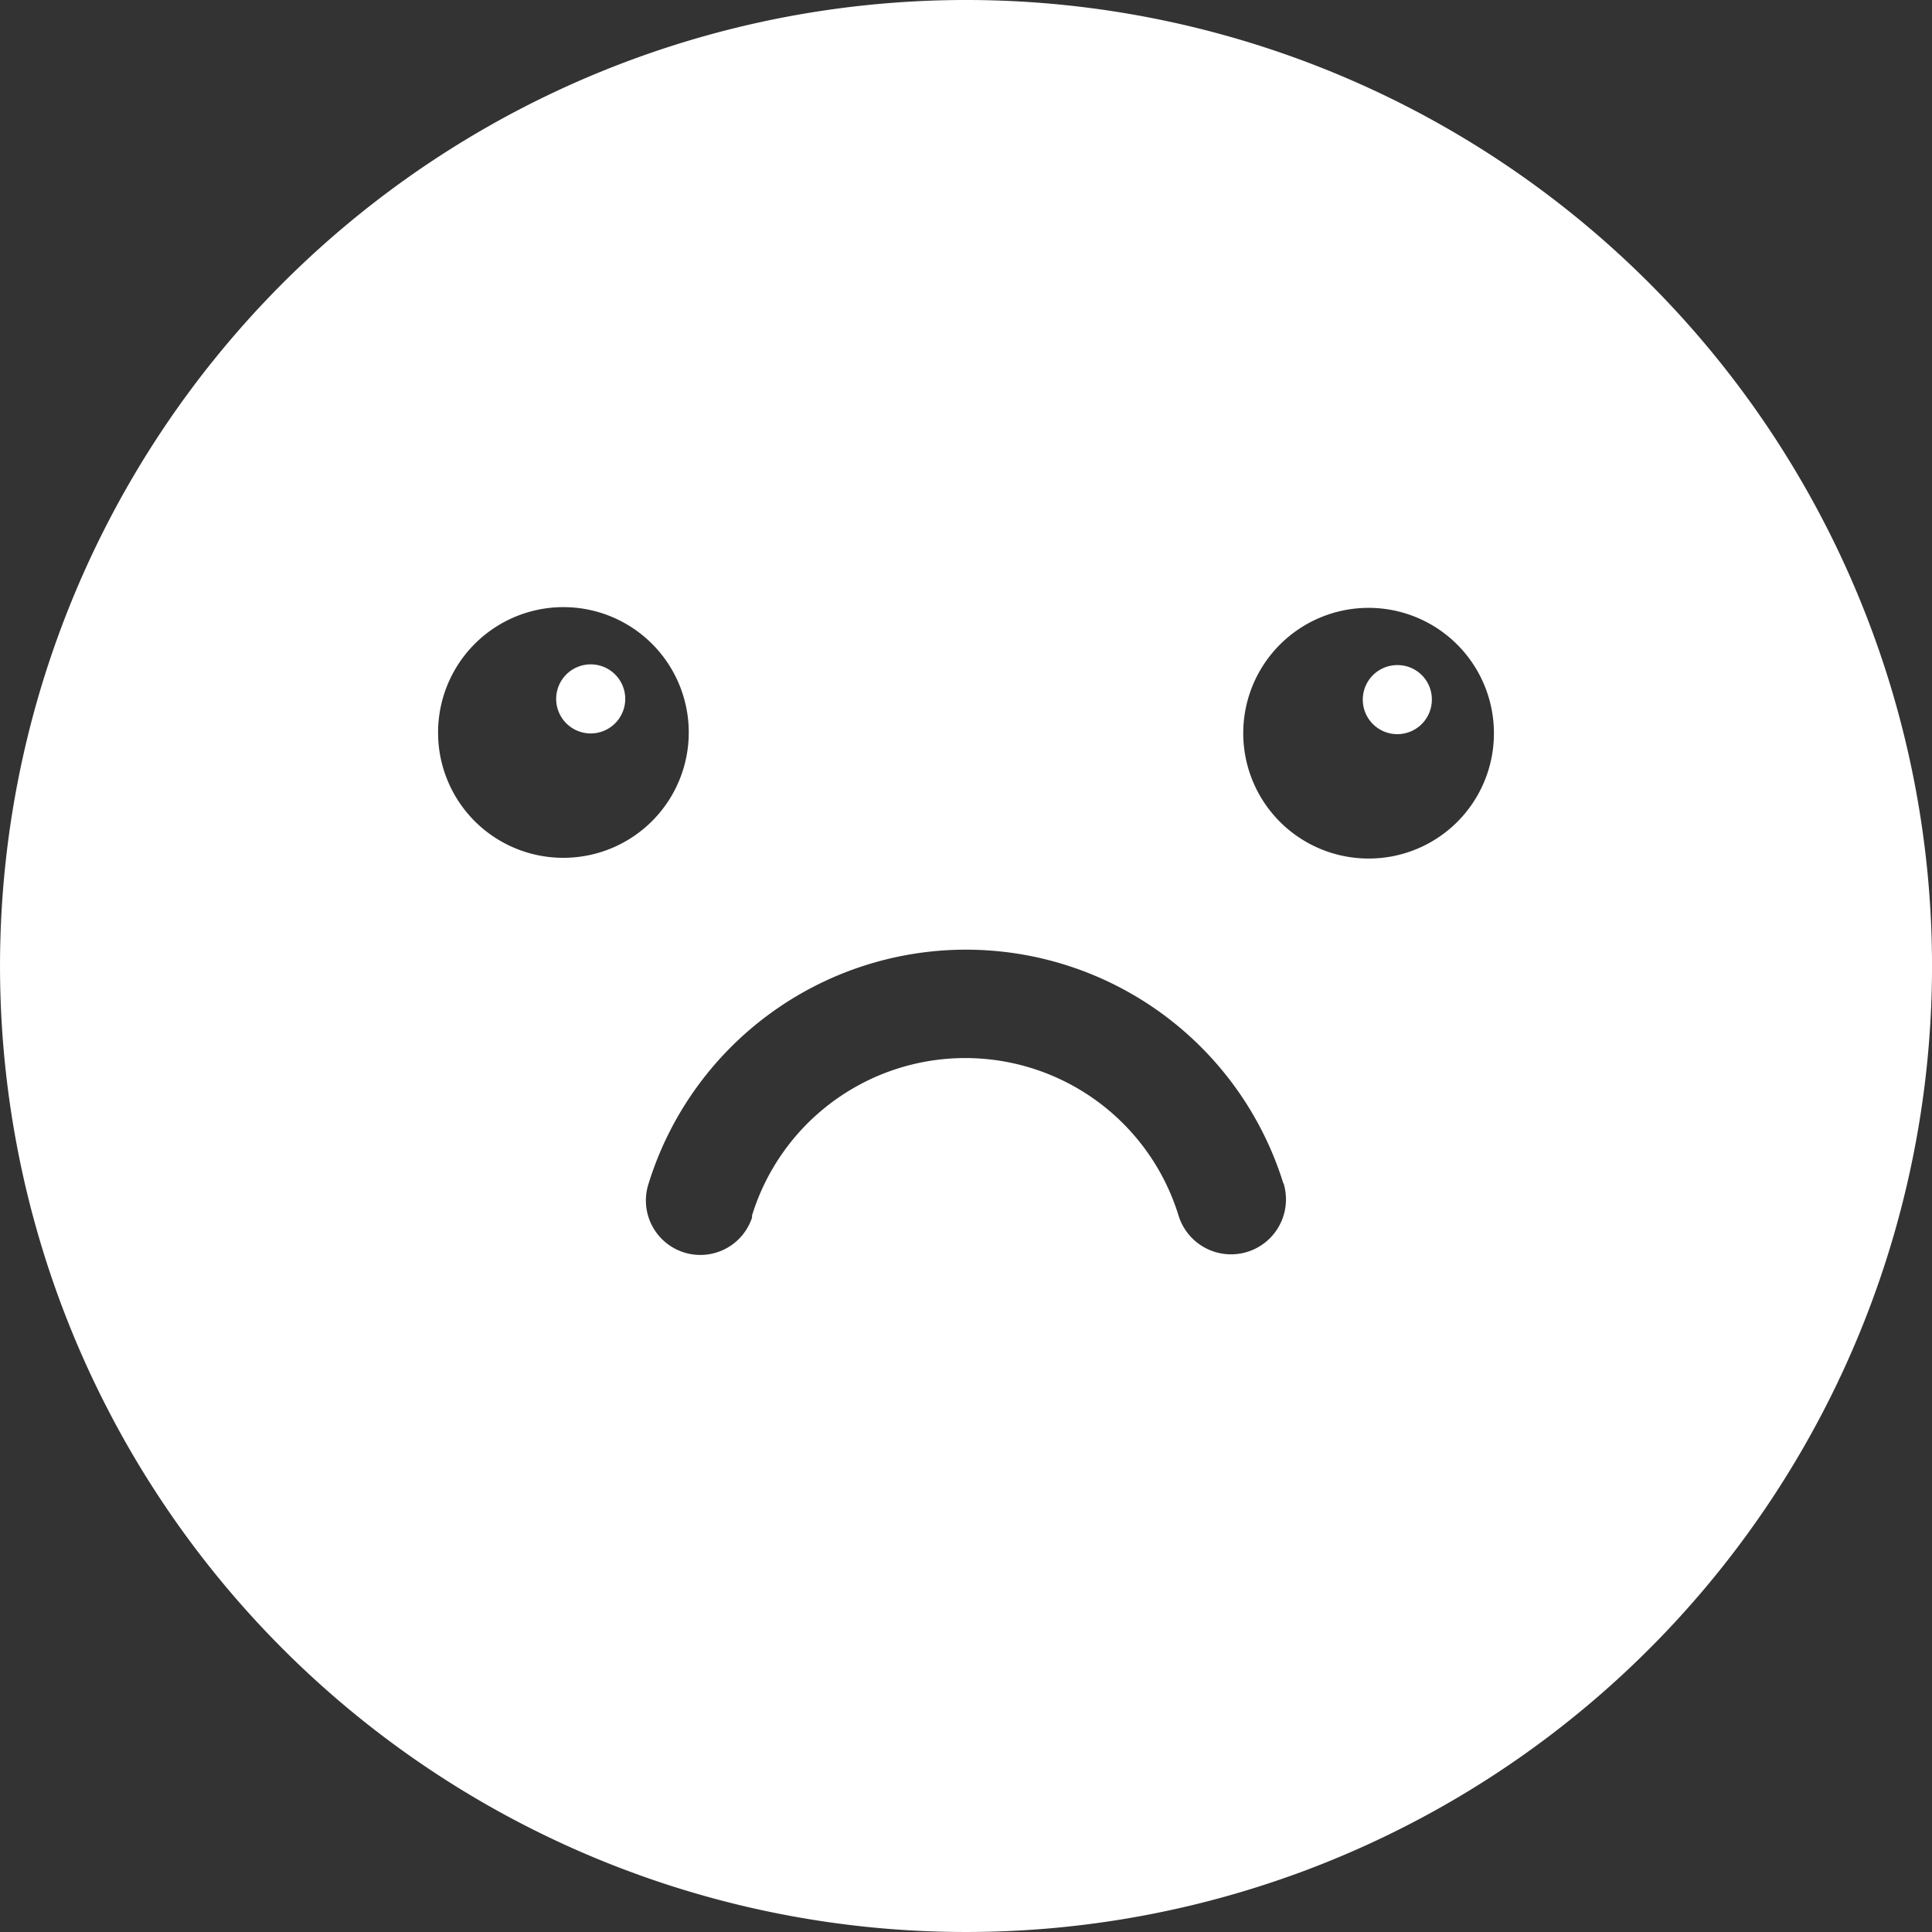 <svg xmlns="http://www.w3.org/2000/svg" viewBox="0 0 80 80"><rect x="0" y="0" width="80" height="80" fill="#333333" stroke="none"/><defs><style>.cls-1{fill:#fff;}</style></defs><g id="Layer_2" data-name="Layer 2"><g id="Layer_1-2" data-name="Layer 1"><path id="Path_664" data-name="Path 664" class="cls-1" d="M25.89,28.93a1.43,1.43,0,1,1-1.42-1.42,1.43,1.43,0,0,1,1.42,1.42ZM80,40.28A40,40,0,1,1,40,0,40,40,0,0,1,80,40.28ZM23.32,35.52a5.19,5.19,0,1,0-5.18-5.19h0a5.18,5.18,0,0,0,5.18,5.19ZM53.14,49a13.76,13.76,0,0,0-26.28,0,2.25,2.25,0,0,0,4.28,1.42l0-.09a9.24,9.24,0,0,1,17.66,0A2.25,2.25,0,1,0,53.15,49V49Zm8.72-18.64a5.19,5.19,0,1,0-5.18,5.19h0a5.18,5.18,0,0,0,5.18-5.18Zm-4-2.82a1.43,1.43,0,1,0,1.43,1.42,1.42,1.42,0,0,0-1.43-1.42Z"/></g></g></svg>